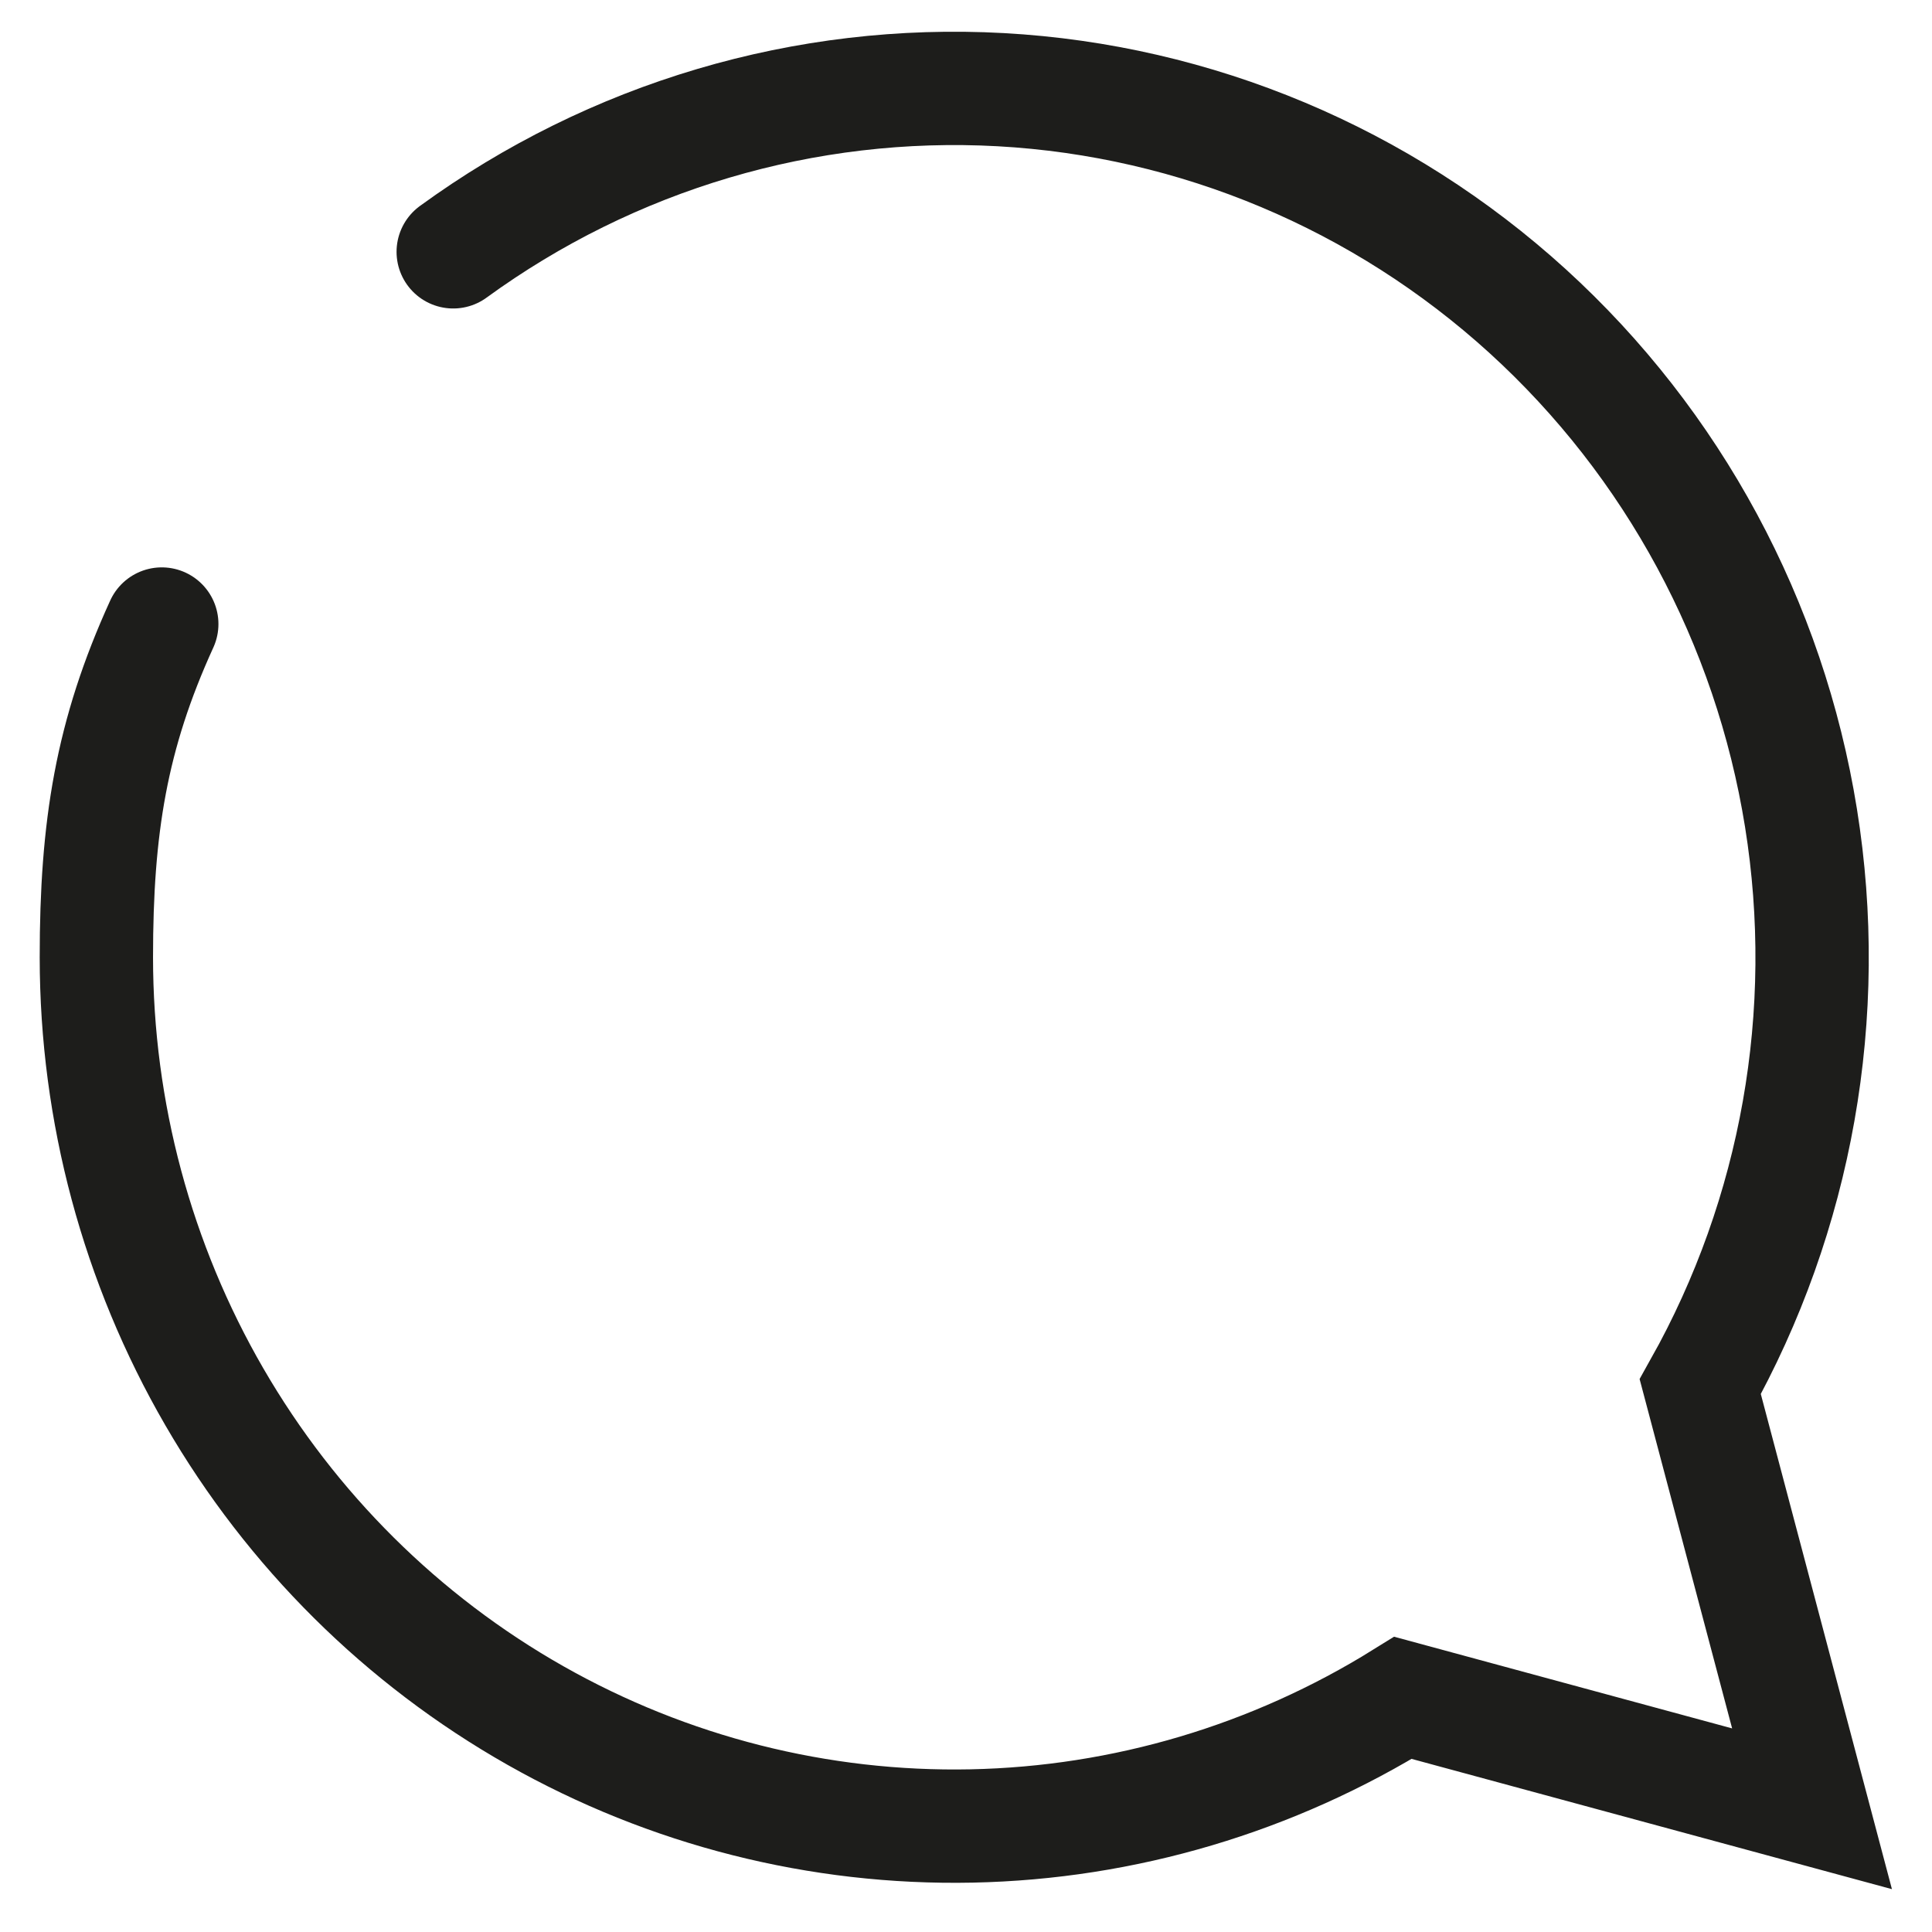 <svg id="comentario" viewBox="0 0 41 41" fill="none" xmlns="http://www.w3.org/2000/svg">
<path d="M9.618 5.344C12.99 2.889 17.089 1.675 21.236 1.903C25.382 2.132 29.327 3.789 32.416 6.6C35.505 9.412 37.553 13.208 38.22 17.36C38.886 21.512 38.132 25.77 36.082 29.428L38.454 38.385L29.774 36.031C27.015 37.746 23.855 38.684 20.619 38.75C17.383 38.816 14.188 38.007 11.363 36.406C8.538 34.805 6.186 32.47 4.548 29.642C2.91 26.814 2.046 23.595 2.045 20.317C2.045 17.557 2.36 15.594 3.433 13.243" stroke="#1D1D1B" stroke-width="2.405" stroke-miterlimit="10" stroke-linecap="round"/>
</svg>
